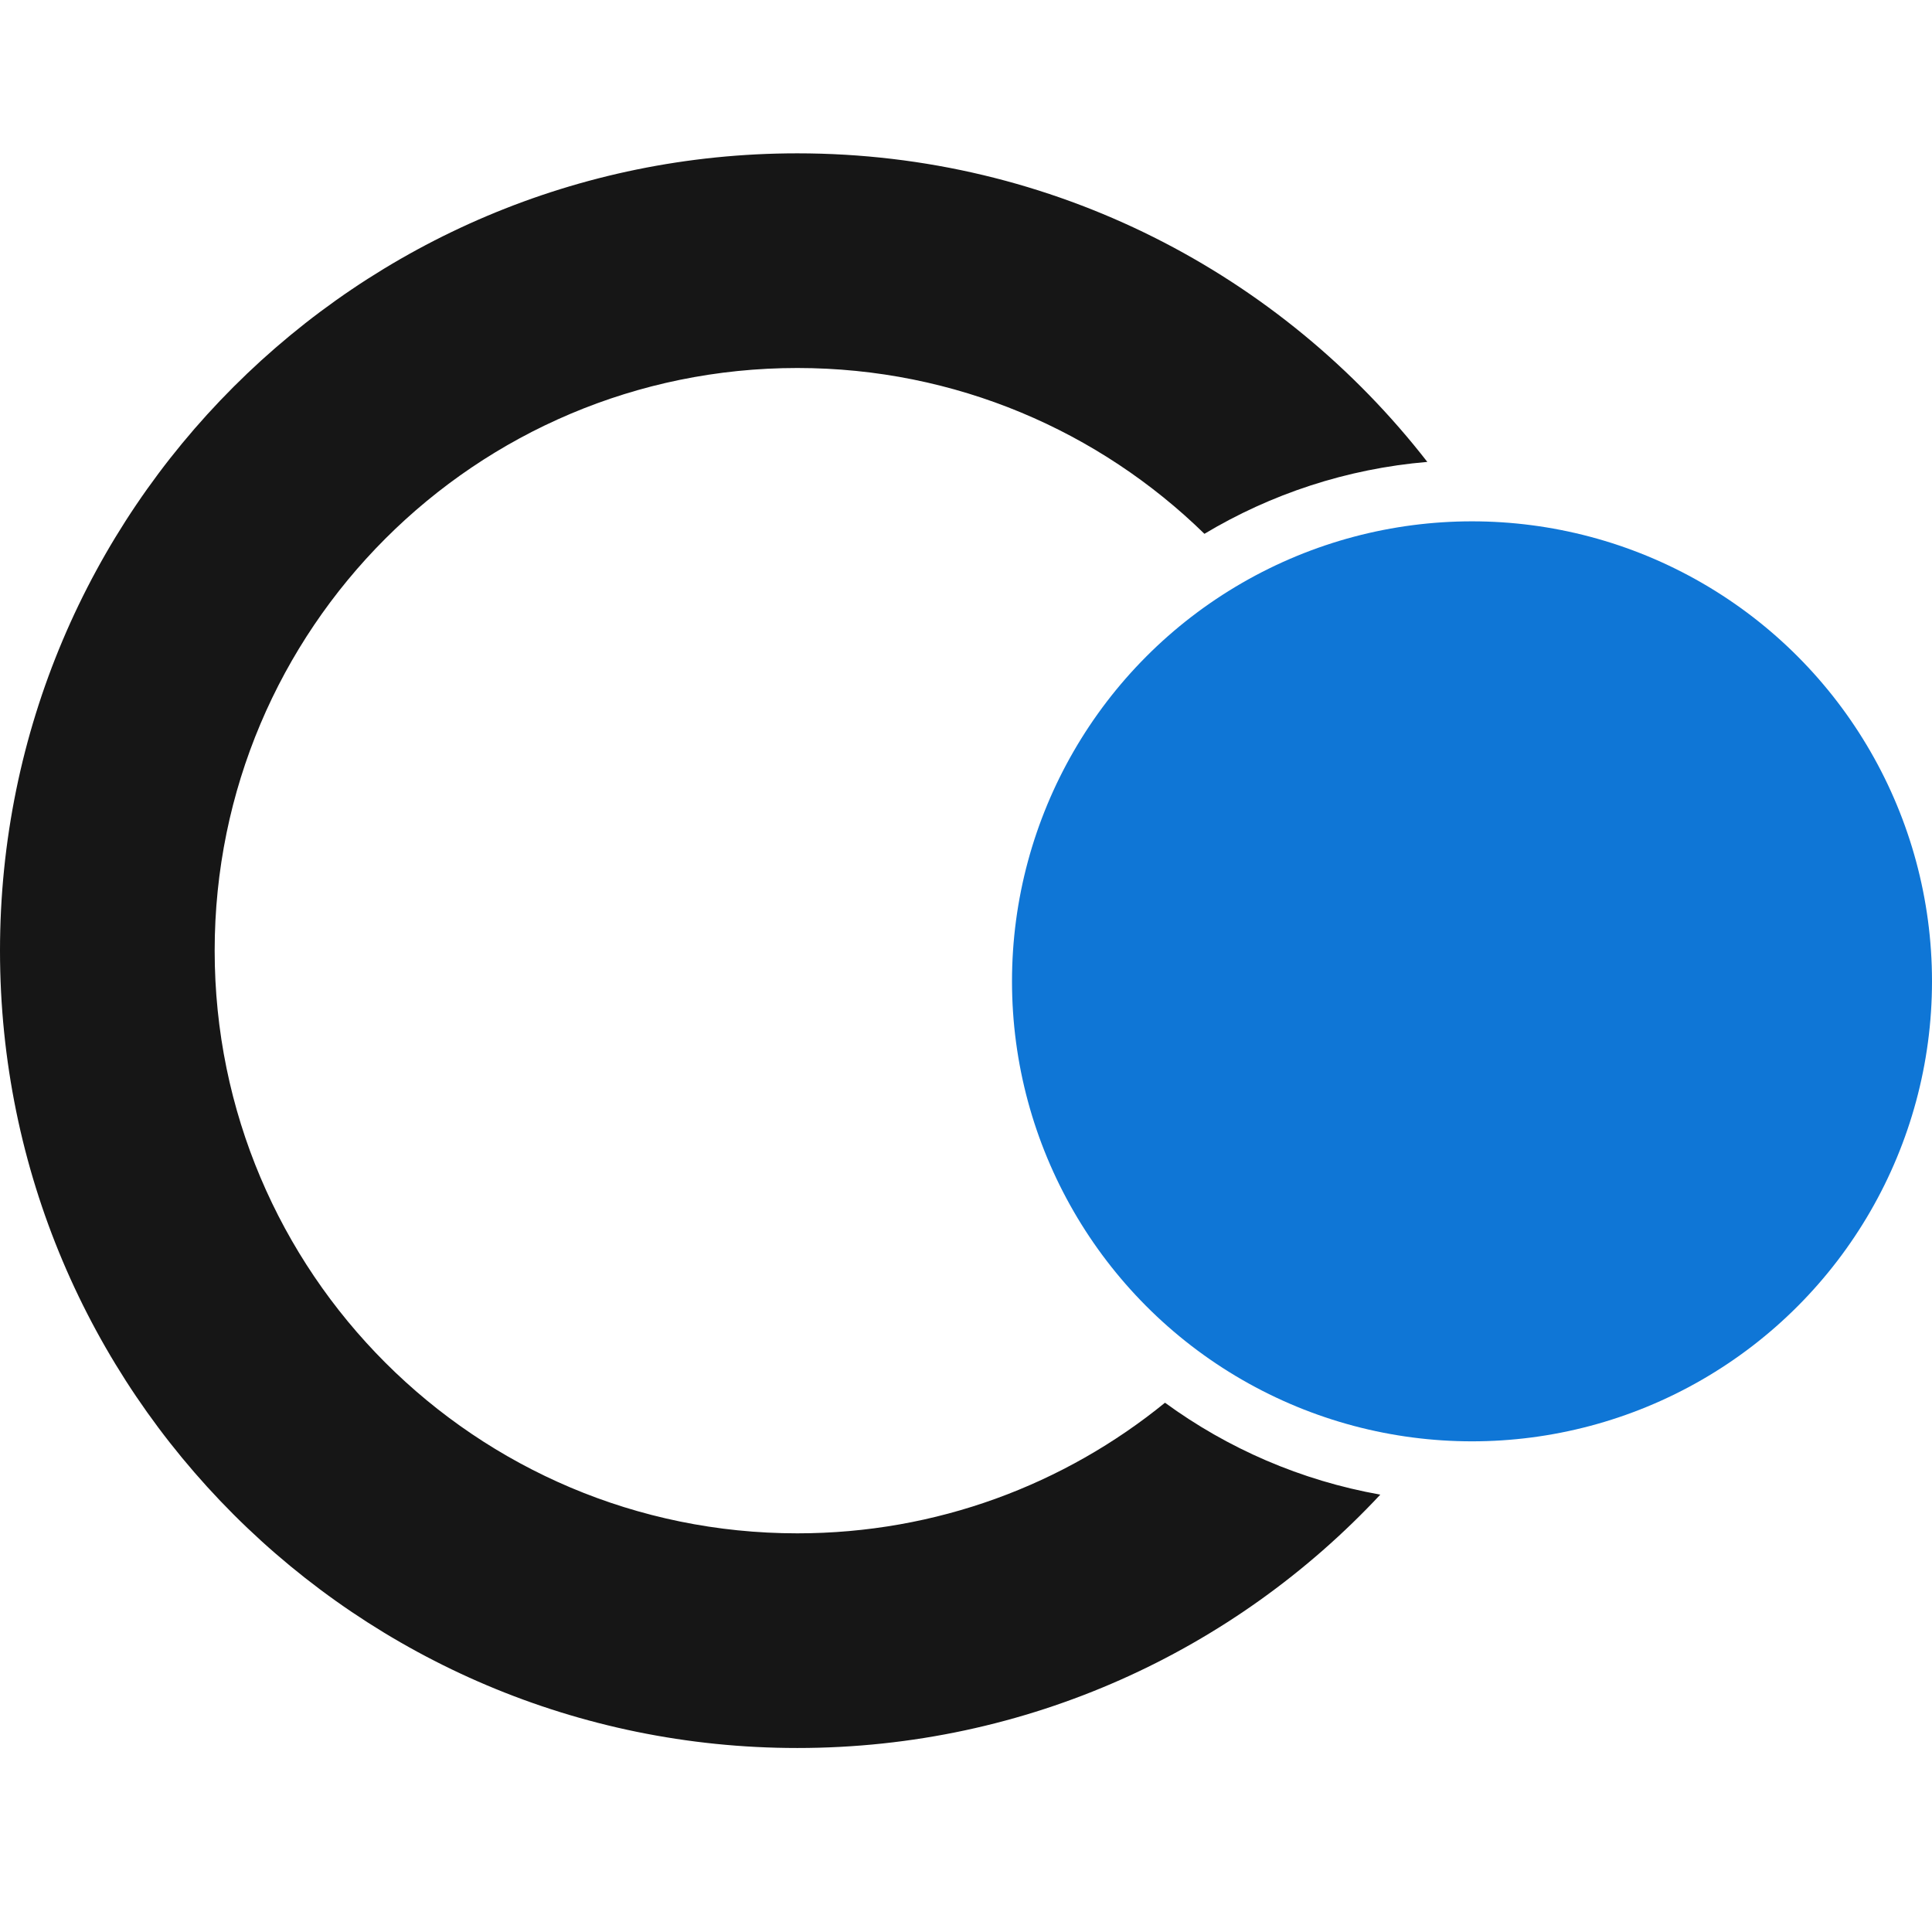 <svg width="63" height="63" viewBox="0 0 63 63" fill="none" xmlns="http://www.w3.org/2000/svg">
<circle cx="48" cy="32" r="15" fill="#0F76D6"/>
<path fill-rule="evenodd" clip-rule="evenodd" d="M45.01 48.738C40.264 53.822 33.503 57 26 57C11.641 57 0 45.359 0 31C0 16.641 11.641 5 26 5C34.353 5 41.786 8.939 46.543 15.062C43.902 15.286 41.433 16.114 39.275 17.407C35.85 14.062 31.166 12 26 12C15.507 12 7 20.507 7 31C7 41.493 15.507 50 26 50C30.546 50 34.719 48.404 37.989 45.741C40.031 47.232 42.419 48.278 45.01 48.738Z" fill="#161616"/>
</svg>
